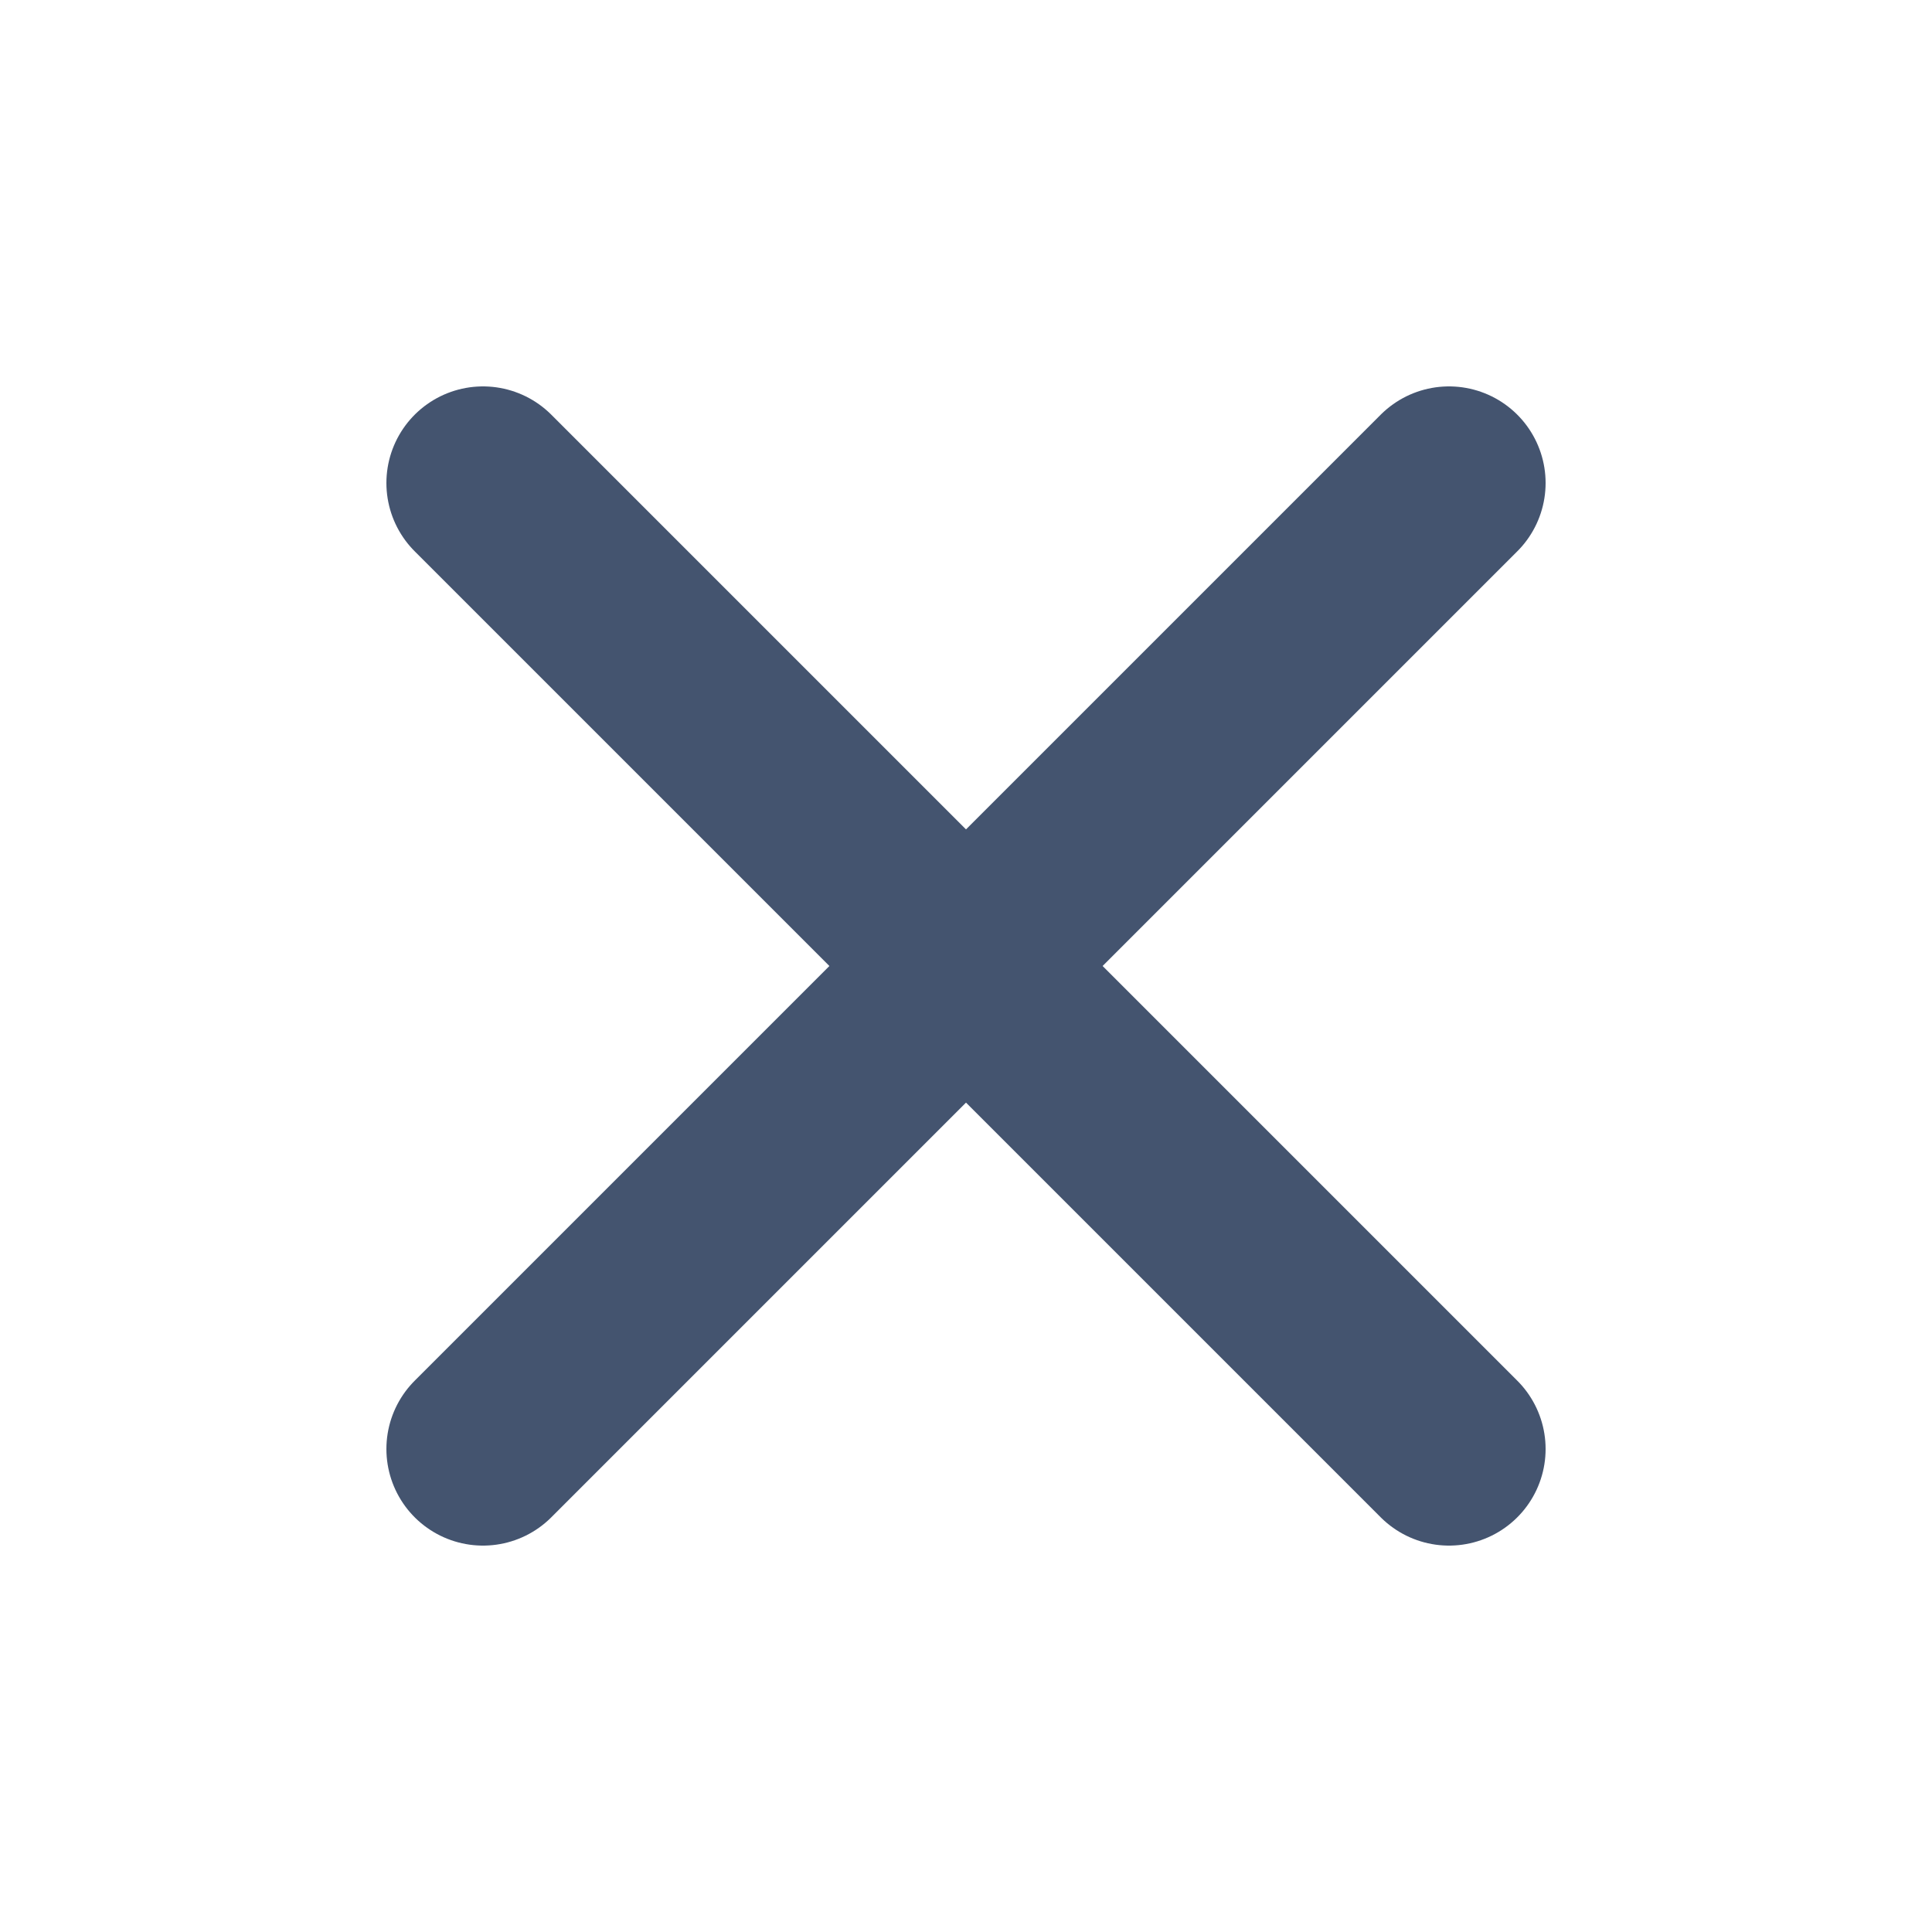 <svg width="20" height="20" viewBox="0 0 20 20" fill="none" xmlns="http://www.w3.org/2000/svg">
<path d="M15 5L5 15M5 5L15 15" stroke="#44546F" stroke-width="2" stroke-linecap="round" stroke-linejoin="round"/>
</svg>

